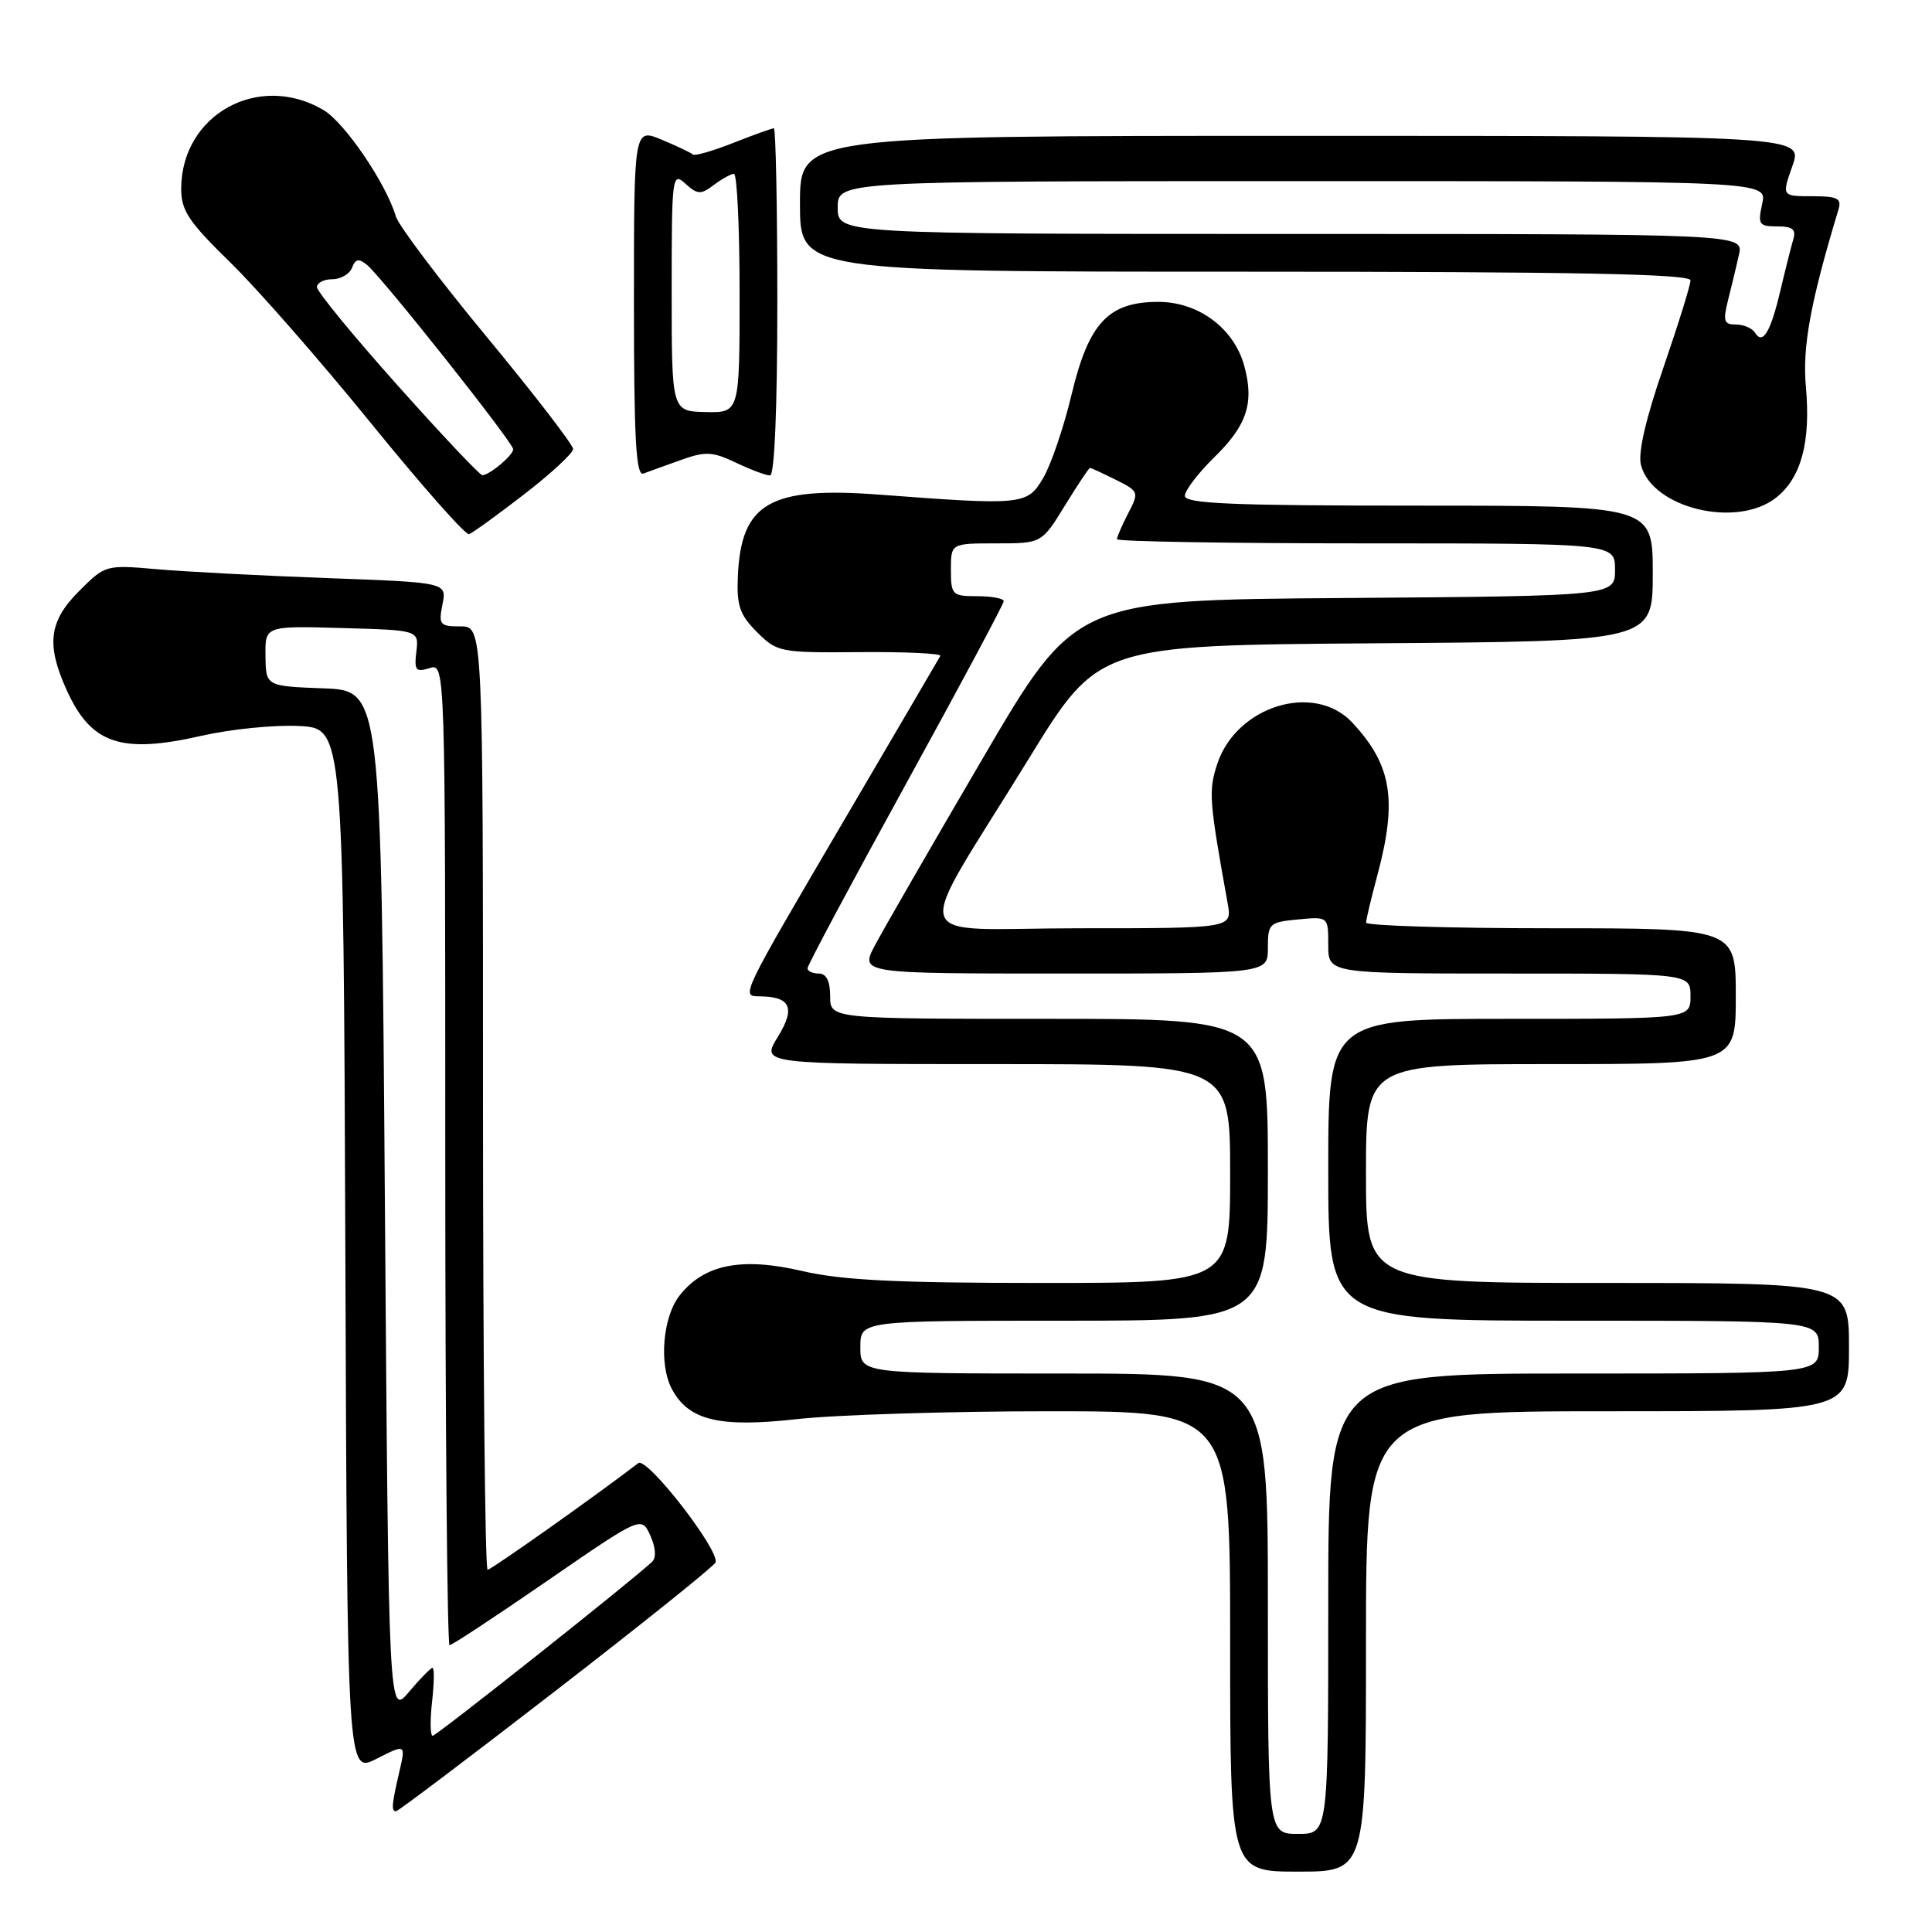 <?xml version="1.0" encoding="UTF-8" standalone="no"?>
<!DOCTYPE svg PUBLIC "-//W3C//DTD SVG 1.1//EN" "http://www.w3.org/Graphics/SVG/1.1/DTD/svg11.dtd" >
<svg xmlns="http://www.w3.org/2000/svg" xmlns:xlink="http://www.w3.org/1999/xlink" version="1.1" viewBox="0 0 256 256">
 <g >
 <path fill="currentColor"
d=" M 181.00 217.50 C 181.00 187.00 181.00 187.00 213.00 187.00 C 245.00 187.00 245.00 187.00 245.00 178.50 C 245.00 170.00 245.00 170.00 213.00 170.00 C 181.00 170.00 181.00 170.00 181.00 155.50 C 181.00 141.00 181.00 141.00 205.50 141.00 C 230.00 141.00 230.00 141.00 230.00 132.00 C 230.00 123.00 230.00 123.00 205.50 123.00 C 192.03 123.00 181.01 122.66 181.01 122.25 C 181.02 121.84 181.69 119.03 182.50 116.00 C 185.18 106.01 184.42 101.36 179.19 95.75 C 174.16 90.36 163.84 93.52 161.29 101.23 C 160.12 104.80 160.21 106.05 162.68 119.75 C 163.26 123.00 163.26 123.00 143.07 123.00 C 119.74 123.00 120.65 126.02 136.34 100.50 C 145.56 85.50 145.56 85.50 182.28 85.24 C 219.00 84.98 219.00 84.98 219.00 75.99 C 219.00 67.00 219.00 67.00 188.00 67.00 C 163.27 67.00 157.00 66.74 157.00 65.70 C 157.00 64.99 158.76 62.69 160.90 60.59 C 165.24 56.36 166.22 53.37 164.86 48.44 C 163.49 43.48 158.79 40.00 153.48 40.00 C 146.86 40.00 144.25 42.79 141.98 52.32 C 140.96 56.59 139.28 61.54 138.25 63.30 C 136.12 66.93 135.61 66.98 116.50 65.54 C 102.00 64.45 98.19 66.65 97.77 76.36 C 97.60 80.26 98.01 81.46 100.31 83.76 C 102.99 86.43 103.36 86.50 113.99 86.41 C 120.00 86.36 124.77 86.59 124.60 86.91 C 124.42 87.24 118.80 96.83 112.11 108.24 C 98.03 132.24 98.15 131.99 100.64 132.02 C 104.77 132.05 105.44 133.55 103.06 137.40 C 100.84 141.00 100.84 141.00 131.92 141.00 C 163.00 141.00 163.00 141.00 163.00 155.50 C 163.00 170.00 163.00 170.00 138.06 170.00 C 118.86 170.00 111.56 169.64 106.31 168.42 C 98.24 166.54 93.30 167.53 90.05 171.66 C 87.81 174.51 87.29 180.81 89.03 184.06 C 91.25 188.21 95.30 189.19 105.51 188.05 C 110.68 187.47 125.74 187.00 138.96 187.00 C 163.00 187.00 163.00 187.00 163.00 217.50 C 163.00 248.00 163.00 248.00 172.00 248.00 C 181.00 248.00 181.00 248.00 181.00 217.50 Z  M 73.73 223.95 C 85.15 215.12 94.64 207.51 94.81 207.03 C 95.37 205.42 85.72 192.99 84.58 193.87 C 79.13 198.06 65.09 208.00 64.61 208.00 C 64.27 208.00 64.00 179.88 64.00 145.50 C 64.00 83.00 64.00 83.00 61.02 83.00 C 58.27 83.00 58.09 82.78 58.63 80.09 C 59.21 77.18 59.21 77.18 43.36 76.60 C 34.64 76.28 24.46 75.75 20.74 75.42 C 14.03 74.83 13.94 74.86 10.49 78.31 C 6.47 82.33 6.09 85.40 8.86 91.50 C 12.10 98.60 16.04 99.93 26.73 97.49 C 30.60 96.61 36.41 96.03 39.63 96.20 C 45.50 96.50 45.50 96.50 45.76 165.77 C 46.01 235.03 46.01 235.03 49.89 233.05 C 53.77 231.08 53.77 231.08 52.91 234.79 C 51.90 239.14 51.83 240.00 52.48 240.00 C 52.75 240.00 62.31 232.78 73.73 223.95 Z  M 69.45 65.50 C 73.01 62.75 75.93 60.05 75.94 59.50 C 75.95 58.95 70.81 52.28 64.52 44.67 C 58.23 37.07 52.80 29.87 52.45 28.67 C 51.17 24.32 45.68 16.24 42.86 14.58 C 34.30 9.52 24.06 15.16 24.01 24.96 C 24.00 27.90 24.96 29.35 30.51 34.77 C 34.09 38.26 42.49 47.86 49.17 56.09 C 55.85 64.32 61.69 70.93 62.15 70.78 C 62.60 70.63 65.89 68.25 69.45 65.50 Z  M 235.33 65.95 C 238.67 63.33 239.95 58.57 239.29 51.25 C 238.81 45.95 239.89 40.06 243.61 27.75 C 244.05 26.29 243.48 26.00 240.11 26.00 C 236.09 26.00 236.09 26.00 237.50 22.00 C 238.91 18.00 238.91 18.00 172.46 18.00 C 106.00 18.00 106.00 18.00 106.00 27.00 C 106.00 36.00 106.00 36.00 165.00 36.00 C 208.74 36.00 224.00 36.30 224.00 37.15 C 224.00 37.78 222.38 42.98 220.41 48.71 C 218.09 55.42 217.03 59.99 217.43 61.59 C 218.87 67.32 230.11 70.06 235.33 65.95 Z  M 90.23 60.95 C 93.49 59.78 94.41 59.83 97.52 61.31 C 99.47 62.24 101.50 63.00 102.03 63.00 C 102.63 63.00 103.00 54.13 103.00 40.00 C 103.00 27.35 102.79 17.00 102.54 17.00 C 102.28 17.00 99.86 17.87 97.15 18.94 C 94.44 20.01 92.03 20.70 91.81 20.47 C 91.58 20.25 89.73 19.37 87.70 18.52 C 84.00 16.97 84.00 16.97 84.00 40.09 C 84.00 58.17 84.27 63.11 85.25 62.75 C 85.94 62.49 88.18 61.68 90.23 60.95 Z  M 168.00 212.50 C 168.00 182.00 168.00 182.00 141.00 182.00 C 114.00 182.00 114.00 182.00 114.00 178.50 C 114.00 175.00 114.00 175.00 141.00 175.00 C 168.00 175.00 168.00 175.00 168.00 155.00 C 168.00 135.00 168.00 135.00 139.00 135.00 C 110.00 135.00 110.00 135.00 110.00 132.00 C 110.00 130.00 109.50 129.00 108.50 129.00 C 107.67 129.00 107.00 128.68 107.00 128.30 C 107.00 127.91 112.85 116.96 120.00 103.96 C 127.15 90.96 133.00 80.03 133.00 79.66 C 133.00 79.30 131.43 79.00 129.50 79.00 C 126.17 79.00 126.00 78.83 126.00 75.50 C 126.00 72.00 126.00 72.00 132.01 72.00 C 138.02 72.00 138.02 72.00 141.10 67.00 C 142.79 64.25 144.29 62.00 144.43 62.00 C 144.58 62.00 146.11 62.71 147.84 63.57 C 150.91 65.10 150.95 65.21 149.49 68.02 C 148.67 69.60 148.00 71.15 148.00 71.45 C 148.00 71.75 162.85 72.00 181.00 72.00 C 214.00 72.00 214.00 72.00 214.00 75.49 C 214.00 78.97 214.00 78.97 178.25 79.24 C 142.50 79.50 142.50 79.50 130.21 100.50 C 123.45 112.05 117.03 123.19 115.94 125.25 C 113.96 129.00 113.96 129.00 140.98 129.00 C 168.00 129.00 168.00 129.00 168.00 125.61 C 168.00 122.37 168.19 122.19 172.00 121.83 C 176.00 121.45 176.00 121.45 176.00 125.22 C 176.00 129.00 176.00 129.00 200.00 129.00 C 224.00 129.00 224.00 129.00 224.00 132.00 C 224.00 135.00 224.00 135.00 200.00 135.00 C 176.00 135.00 176.00 135.00 176.00 155.00 C 176.00 175.00 176.00 175.00 208.50 175.00 C 241.00 175.00 241.00 175.00 241.00 178.50 C 241.00 182.00 241.00 182.00 208.50 182.00 C 176.00 182.00 176.00 182.00 176.00 212.50 C 176.00 243.00 176.00 243.00 172.00 243.00 C 168.00 243.00 168.00 243.00 168.00 212.50 Z  M 57.25 225.50 C 57.53 223.03 57.56 221.00 57.31 221.00 C 57.07 221.00 55.66 222.44 54.19 224.19 C 51.50 227.38 51.50 227.38 51.00 159.44 C 50.50 91.50 50.50 91.50 42.87 91.21 C 35.23 90.92 35.23 90.92 35.18 86.93 C 35.12 82.93 35.12 82.93 45.31 83.22 C 55.50 83.50 55.50 83.50 55.17 86.34 C 54.87 88.83 55.10 89.10 56.92 88.53 C 59.00 87.87 59.00 87.87 59.00 152.93 C 59.00 188.72 59.26 218.00 59.57 218.00 C 59.88 218.00 65.73 214.15 72.56 209.44 C 84.99 200.88 84.99 200.88 86.17 203.46 C 86.88 205.04 86.98 206.40 86.42 206.93 C 83.86 209.37 57.84 230.00 57.33 230.00 C 57.01 230.00 56.97 227.97 57.25 225.50 Z  M 52.67 51.05 C 46.80 44.48 42.00 38.63 42.00 38.05 C 42.00 37.47 42.91 37.00 44.03 37.00 C 45.15 37.00 46.33 36.31 46.65 35.47 C 47.10 34.29 47.54 34.21 48.64 35.11 C 50.69 36.82 68.00 58.64 68.00 59.53 C 68.00 60.32 64.92 62.91 63.92 62.97 C 63.60 62.99 58.53 57.62 52.67 51.05 Z  M 232.55 44.09 C 232.18 43.49 231.04 43.00 230.02 43.00 C 228.42 43.00 228.28 42.55 228.98 39.75 C 229.44 37.96 230.08 35.26 230.42 33.75 C 231.04 31.00 231.04 31.00 171.02 31.00 C 111.00 31.00 111.00 31.00 111.00 27.50 C 111.00 24.00 111.00 24.00 172.58 24.00 C 234.16 24.00 234.16 24.00 233.50 27.00 C 232.90 29.74 233.07 30.00 235.49 30.00 C 237.54 30.00 238.02 30.39 237.61 31.75 C 237.33 32.71 236.56 35.75 235.91 38.50 C 234.61 44.02 233.57 45.74 232.55 44.09 Z  M 89.00 38.60 C 89.00 23.28 89.07 22.75 90.82 24.34 C 92.43 25.79 92.86 25.81 94.57 24.52 C 95.63 23.72 96.84 23.05 97.25 23.03 C 97.66 23.01 98.00 30.13 98.00 38.85 C 98.00 54.69 98.00 54.69 93.50 54.60 C 89.00 54.50 89.00 54.50 89.00 38.60 Z "/>
</g>
</svg>